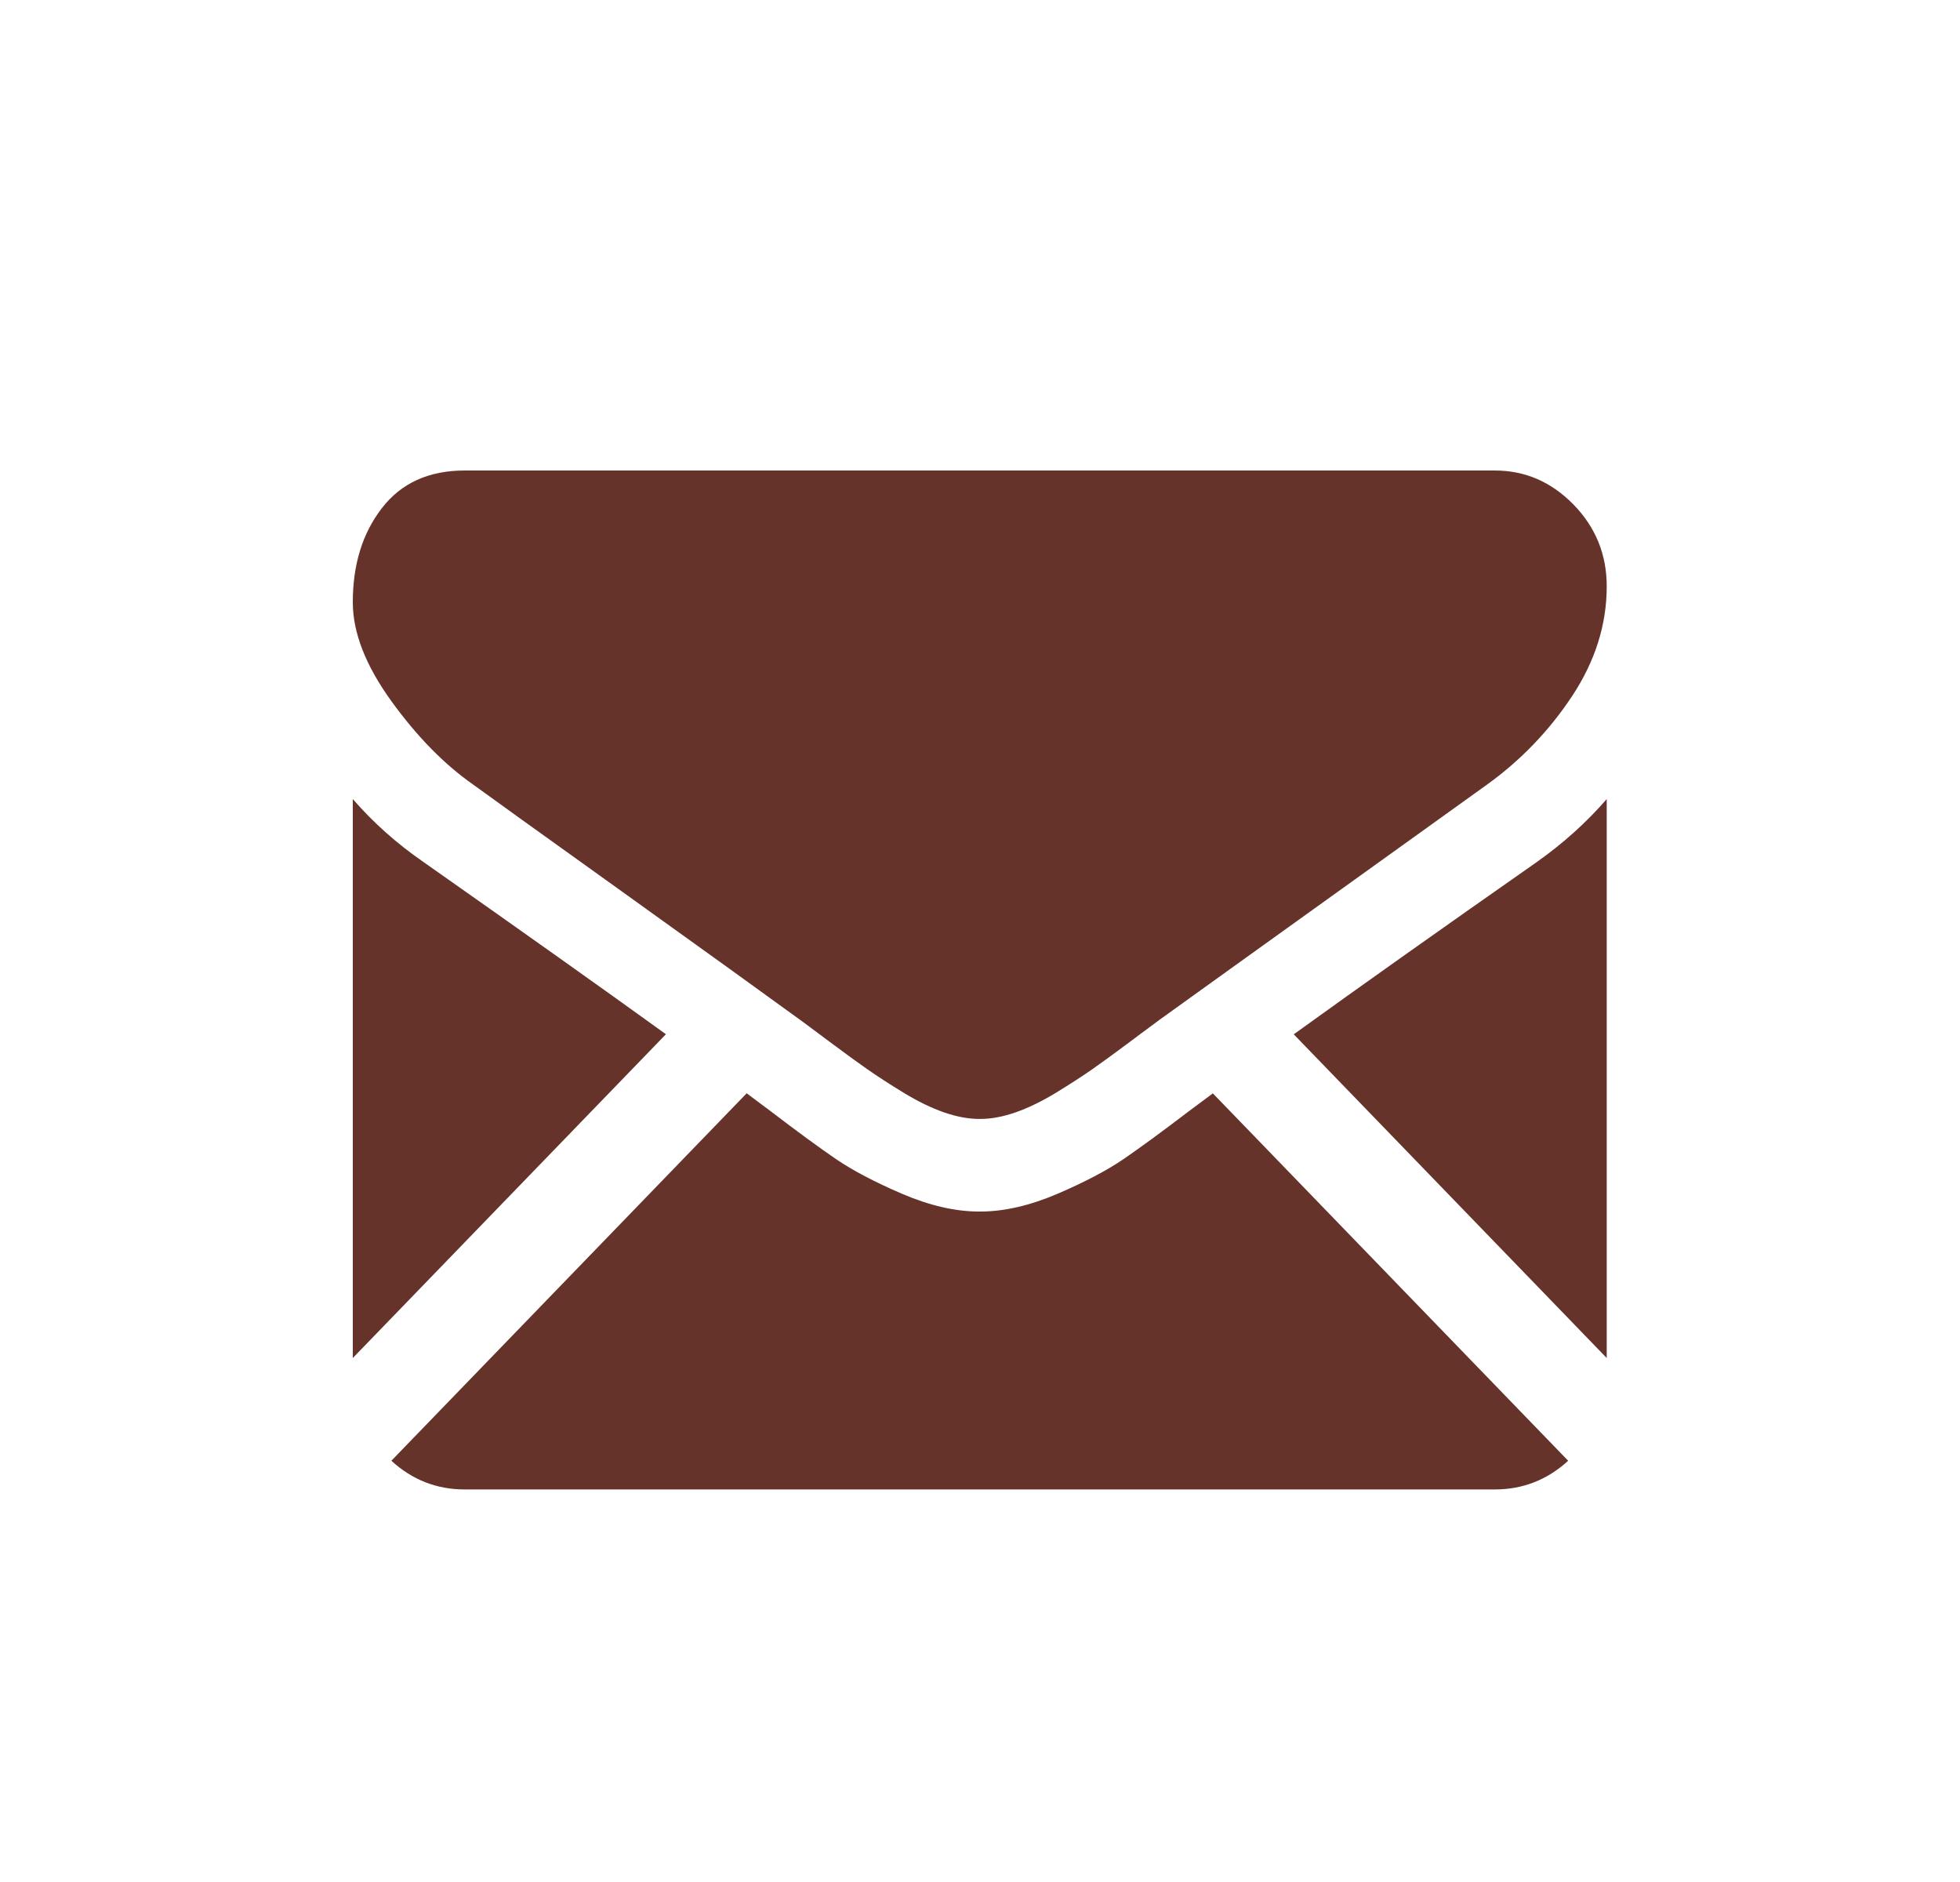 <svg width="25" height="24" viewBox="0 0 25 24" fill="none" xmlns="http://www.w3.org/2000/svg">
<path fill-rule="evenodd" clip-rule="evenodd" d="M5.928 6H19.066C19.453 6 19.787 6.145 20.07 6.434C20.352 6.723 20.494 7.071 20.494 7.477C20.494 7.963 20.348 8.427 20.057 8.87C19.765 9.313 19.402 9.692 18.968 10.005C17.524 11.041 16.434 11.824 15.694 12.355C15.288 12.647 14.985 12.865 14.791 13.004C14.762 13.025 14.717 13.058 14.658 13.103C14.593 13.15 14.512 13.211 14.412 13.286C14.218 13.431 14.058 13.547 13.93 13.637C13.802 13.726 13.647 13.826 13.466 13.937C13.284 14.047 13.113 14.13 12.952 14.186C12.792 14.241 12.643 14.269 12.506 14.269H12.497H12.488C12.351 14.269 12.203 14.241 12.042 14.186C11.882 14.13 11.71 14.047 11.529 13.937C11.347 13.826 11.193 13.726 11.065 13.637C10.937 13.547 10.776 13.431 10.583 13.286C10.482 13.211 10.401 13.15 10.337 13.103L10.331 13.098C10.274 13.056 10.231 13.024 10.203 13.004C9.954 12.823 9.652 12.605 9.303 12.353C8.892 12.057 8.414 11.714 7.865 11.32C6.847 10.591 6.237 10.153 6.035 10.005C5.666 9.747 5.318 9.392 4.991 8.94C4.664 8.487 4.5 8.067 4.5 7.68C4.5 7.2 4.623 6.8 4.871 6.48C5.117 6.16 5.47 6 5.928 6ZM4.5 10.19C4.762 10.491 5.062 10.759 5.402 10.993C6.665 11.881 7.695 12.612 8.494 13.189L4.5 17.318V10.19ZM20.002 18.628C19.737 18.871 19.425 18.994 19.066 18.994H5.928C5.569 18.994 5.257 18.871 4.992 18.628L9.524 13.942C9.638 14.026 9.743 14.105 9.837 14.176C10.176 14.435 10.451 14.636 10.663 14.781C10.874 14.925 11.155 15.073 11.506 15.224C11.857 15.374 12.184 15.45 12.488 15.45H12.497H12.506C12.809 15.45 13.136 15.374 13.488 15.224C13.839 15.073 14.12 14.925 14.331 14.781C14.542 14.636 14.818 14.435 15.157 14.176C15.256 14.102 15.362 14.024 15.47 13.943L20.002 18.628ZM19.602 10.993C18.386 11.844 17.353 12.576 16.502 13.19L20.494 17.318V10.19C20.238 10.485 19.941 10.753 19.602 10.993Z" fill="#66332B"/>
</svg>
